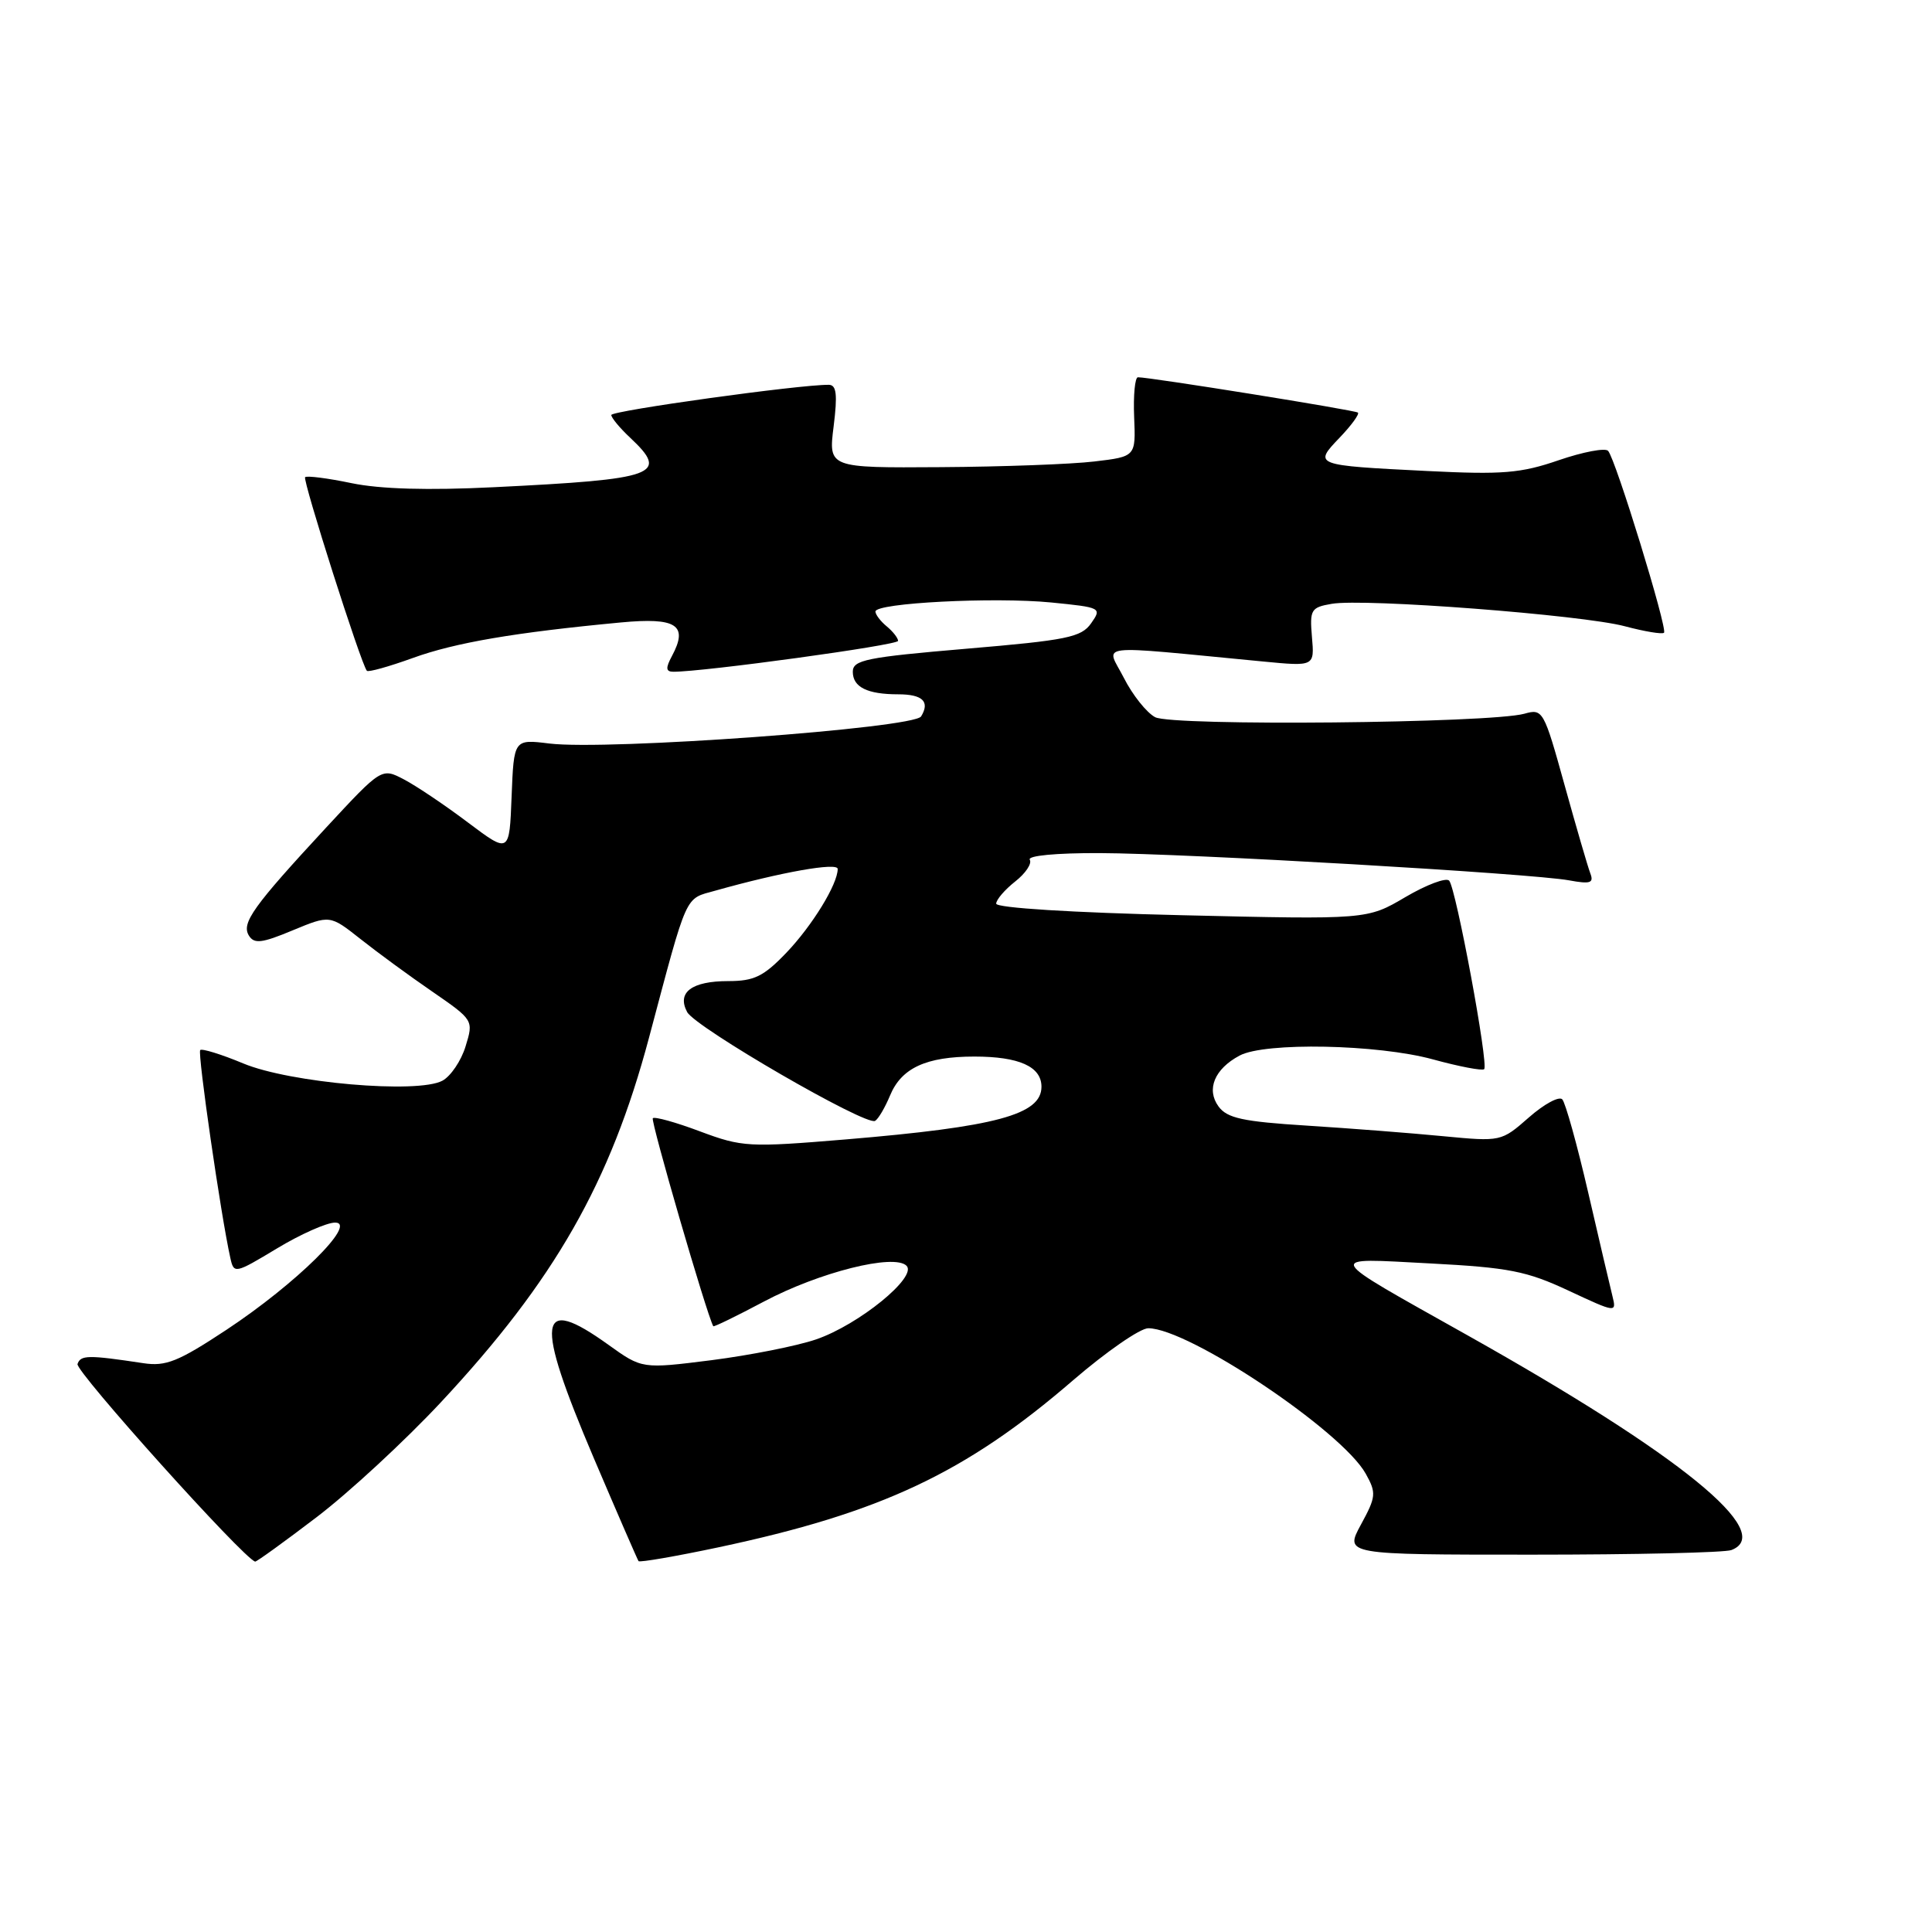 <?xml version="1.0" encoding="UTF-8" standalone="no"?>
<!DOCTYPE svg PUBLIC "-//W3C//DTD SVG 1.1//EN" "http://www.w3.org/Graphics/SVG/1.1/DTD/svg11.dtd" >
<svg xmlns="http://www.w3.org/2000/svg" xmlns:xlink="http://www.w3.org/1999/xlink" version="1.1" viewBox="0 0 256 256">
 <g >
 <path fill="currentColor"
d=" M 41.92 201.06 C 46.22 197.79 53.64 190.93 58.42 185.81 C 73.48 169.67 80.88 156.71 86.00 137.49 C 91.18 118.04 90.68 119.17 94.77 118.02 C 103.50 115.56 111.00 114.23 111.00 115.14 C 111.00 117.16 107.63 122.65 104.19 126.25 C 101.18 129.39 99.93 130.00 96.50 130.00 C 91.65 130.00 89.66 131.50 91.05 134.10 C 92.15 136.15 114.78 149.26 115.96 148.52 C 116.39 148.26 117.28 146.74 117.94 145.15 C 119.45 141.51 122.72 140.00 129.11 140.00 C 135.04 140.00 138.00 141.33 138.00 144.00 C 138.00 147.70 132.00 149.31 112.06 150.98 C 99.21 152.05 98.35 152.00 92.77 149.92 C 89.56 148.71 86.74 147.93 86.50 148.17 C 86.18 148.49 93.61 174.07 94.51 175.73 C 94.58 175.86 97.59 174.39 101.21 172.47 C 108.56 168.57 118.48 166.08 120.12 167.72 C 121.59 169.19 113.80 175.54 108.13 177.48 C 105.59 178.35 99.35 179.58 94.29 180.23 C 85.08 181.39 85.08 181.39 80.63 178.20 C 71.22 171.44 70.80 174.68 78.67 193.18 C 81.79 200.50 84.47 206.66 84.61 206.86 C 84.76 207.05 89.52 206.23 95.19 205.03 C 116.73 200.46 127.97 195.17 142.18 182.90 C 146.58 179.11 151.07 176.00 152.15 176.00 C 157.48 176.00 177.82 189.61 180.97 195.28 C 182.39 197.83 182.34 198.33 180.33 202.02 C 178.17 206.00 178.17 206.00 203.00 206.00 C 216.66 206.00 228.55 205.73 229.42 205.39 C 235.36 203.11 222.70 192.80 194.50 176.96 C 175.13 166.08 175.44 166.68 189.49 167.41 C 199.95 167.96 202.29 168.42 207.85 171.02 C 214.14 173.96 214.21 173.97 213.66 171.75 C 213.35 170.51 211.90 164.32 210.44 158.00 C 208.98 151.68 207.43 146.13 207.01 145.67 C 206.59 145.22 204.60 146.29 202.58 148.07 C 198.92 151.28 198.89 151.28 191.21 150.55 C 186.97 150.14 178.85 149.51 173.17 149.15 C 164.67 148.62 162.59 148.16 161.46 146.61 C 159.81 144.35 160.93 141.64 164.25 139.87 C 167.60 138.07 182.54 138.37 189.86 140.37 C 193.36 141.33 196.42 141.91 196.66 141.67 C 197.27 141.06 192.93 117.69 192.02 116.69 C 191.62 116.25 189.01 117.23 186.22 118.87 C 181.16 121.85 181.16 121.85 156.58 121.27 C 142.10 120.93 132.00 120.30 132.00 119.74 C 132.00 119.22 133.13 117.90 134.51 116.81 C 135.89 115.73 136.76 114.43 136.45 113.92 C 136.12 113.38 139.97 113.02 145.69 113.04 C 157.22 113.08 202.97 115.74 207.91 116.65 C 210.74 117.17 211.22 117.01 210.72 115.71 C 210.39 114.85 208.86 109.59 207.31 104.01 C 204.57 94.13 204.43 93.88 202.00 94.57 C 197.49 95.83 155.31 96.24 153.06 95.03 C 151.93 94.43 150.06 92.08 148.91 89.81 C 146.56 85.21 144.42 85.46 167.34 87.65 C 174.18 88.31 174.18 88.31 173.84 84.41 C 173.53 80.78 173.71 80.48 176.46 80.01 C 180.76 79.26 209.67 81.48 215.29 82.98 C 217.92 83.68 220.26 84.07 220.49 83.84 C 220.99 83.34 214.07 60.80 213.08 59.74 C 212.70 59.32 209.75 59.88 206.54 60.98 C 201.52 62.71 199.11 62.91 189.10 62.41 C 174.08 61.66 174.01 61.64 177.52 57.98 C 179.08 56.35 180.16 54.86 179.93 54.67 C 179.53 54.34 152.36 49.98 150.78 49.99 C 150.39 50.00 150.16 52.36 150.28 55.25 C 150.50 60.50 150.50 60.50 145.00 61.15 C 141.97 61.51 132.81 61.85 124.63 61.90 C 109.77 62.00 109.77 62.00 110.46 56.50 C 110.99 52.26 110.84 51.00 109.82 50.99 C 106.04 50.94 81.00 54.42 81.00 54.99 C 81.00 55.35 82.12 56.71 83.50 58.00 C 88.72 62.90 87.08 63.50 65.40 64.56 C 56.72 64.99 50.38 64.81 46.58 64.02 C 43.42 63.36 40.66 63.01 40.43 63.23 C 40.07 63.60 47.83 87.97 48.61 88.88 C 48.79 89.10 51.54 88.33 54.72 87.18 C 60.32 85.15 68.24 83.80 82.25 82.48 C 89.65 81.78 91.24 82.82 89.04 86.92 C 88.18 88.52 88.22 89.00 89.21 89.01 C 93.18 89.03 119.00 85.49 119.00 84.92 C 119.00 84.55 118.32 83.68 117.50 83.00 C 116.67 82.32 116.00 81.43 116.00 81.03 C 116.00 79.89 131.72 79.09 139.28 79.83 C 145.91 80.49 146.02 80.54 144.58 82.59 C 143.27 84.45 141.39 84.83 128.05 85.96 C 114.78 87.09 113.00 87.45 113.00 89.01 C 113.00 91.05 114.92 92.00 119.02 92.00 C 122.25 92.00 123.25 92.97 122.05 94.93 C 121.07 96.50 80.46 99.46 72.79 98.52 C 68.09 97.94 68.09 97.94 67.79 105.53 C 67.50 113.11 67.50 113.11 62.00 108.98 C 58.98 106.70 55.17 104.14 53.53 103.28 C 50.57 101.73 50.57 101.73 43.26 109.61 C 33.52 120.13 31.96 122.31 32.98 123.97 C 33.68 125.10 34.70 124.98 38.77 123.28 C 43.72 121.23 43.72 121.23 47.76 124.42 C 49.98 126.18 54.26 129.32 57.28 131.39 C 62.74 135.16 62.76 135.18 61.69 138.65 C 61.11 140.56 59.72 142.61 58.62 143.20 C 55.34 144.96 38.41 143.49 32.23 140.91 C 29.33 139.70 26.76 138.91 26.53 139.14 C 26.15 139.52 29.27 161.10 30.52 166.68 C 30.99 168.81 31.11 168.79 36.69 165.43 C 39.82 163.54 43.29 162.00 44.40 162.00 C 47.45 162.00 39.24 170.10 30.00 176.21 C 23.62 180.42 21.98 181.08 19.00 180.63 C 11.66 179.52 10.69 179.54 10.27 180.74 C 9.95 181.68 32.28 206.53 33.81 206.92 C 33.98 206.96 37.63 204.33 41.92 201.06 Z "/>
</g>
</svg>